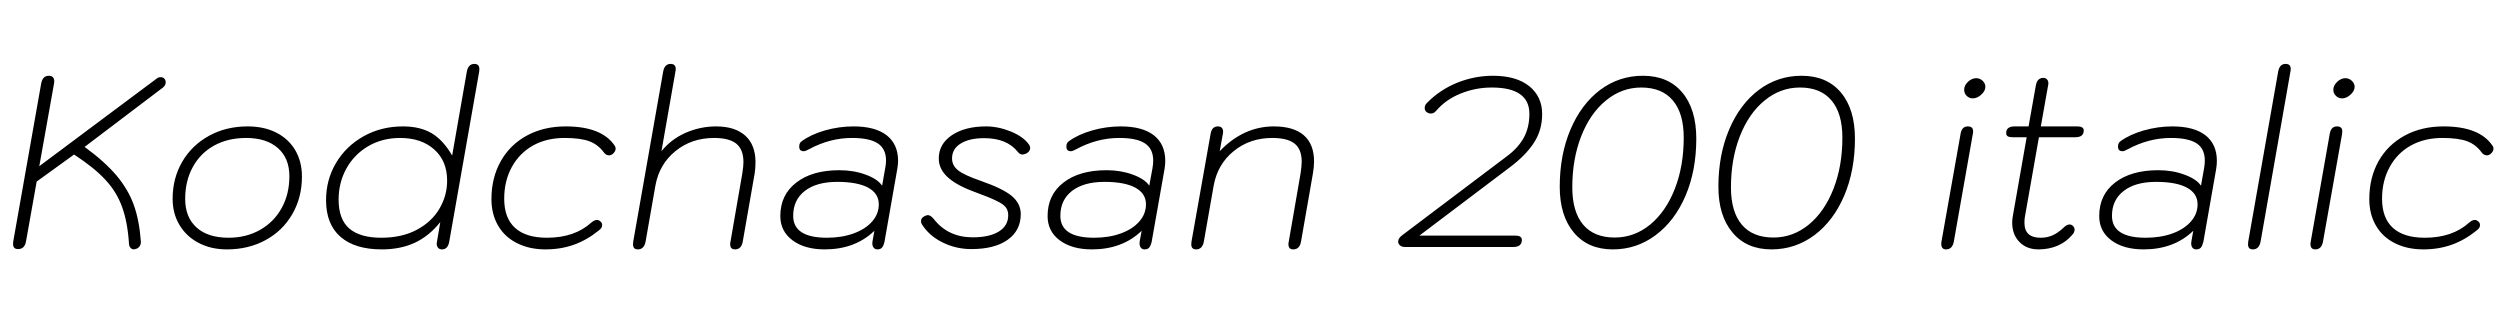 <svg xmlns="http://www.w3.org/2000/svg" xmlns:xlink="http://www.w3.org/1999/xlink" width="248.808" height="31.2"><path fill="black" d="M13.46 24.79L13.32 24.82Q13.13 24.82 13.00 24.67Q12.86 24.53 12.84 24.29L12.84 24.29Q12.70 22.08 12.14 20.57Q11.59 19.06 10.46 17.86Q9.34 16.66 7.37 15.38L7.37 15.38L3.65 18.07L2.59 24.02Q2.45 24.79 1.80 24.79L1.80 24.79Q1.30 24.79 1.30 24.29L1.30 24.29Q1.30 24.12 1.32 24.02L1.32 24.02L4.10 8.30Q4.25 7.54 4.85 7.54L4.85 7.54Q5.40 7.54 5.40 8.11L5.40 8.11L5.38 8.30L3.91 16.54L15.62 7.80Q15.77 7.68 15.98 7.68L15.98 7.68Q16.27 7.68 16.39 7.87L16.39 7.87Q16.49 7.99 16.49 8.18L16.49 8.18Q16.49 8.50 16.22 8.71L16.22 8.71L8.42 14.62Q10.42 16.08 11.58 17.45Q12.74 18.82 13.31 20.38Q13.87 21.94 14.02 24.05L14.02 24.05Q14.04 24.31 13.88 24.53Q13.73 24.74 13.46 24.79L13.46 24.79ZM22.58 24.82Q21 24.82 19.78 24.18Q18.55 23.54 17.87 22.40Q17.18 21.26 17.18 19.78L17.18 19.78Q17.18 17.74 18.14 16.09Q19.10 14.45 20.81 13.51Q22.51 12.58 24.65 12.58L24.65 12.58Q26.26 12.58 27.48 13.19Q28.70 13.80 29.38 14.94Q30.05 16.08 30.05 17.57L30.05 17.57Q30.05 19.66 29.09 21.31Q28.13 22.97 26.44 23.89Q24.74 24.82 22.58 24.82L22.58 24.82ZM22.75 23.66Q24.50 23.66 25.88 22.88Q27.26 22.10 28.03 20.71Q28.80 19.32 28.80 17.54L28.80 17.54Q28.80 15.74 27.66 14.74Q26.52 13.73 24.50 13.73L24.50 13.73Q22.70 13.73 21.32 14.48Q19.94 15.24 19.19 16.62Q18.43 18 18.43 19.80L18.43 19.80Q18.43 21.62 19.56 22.64Q20.69 23.66 22.75 23.66L22.75 23.66ZM37.99 24.82Q35.33 24.82 33.89 23.57Q32.45 22.32 32.45 19.92L32.45 19.92Q32.45 17.90 33.44 16.22Q34.44 14.54 36.19 13.56Q37.94 12.58 40.10 12.58L40.10 12.58Q41.81 12.58 42.96 13.26Q44.11 13.94 45 15.48L45 15.48L46.46 7.13Q46.61 6.36 47.21 6.36L47.21 6.36Q47.71 6.36 47.71 6.89L47.71 6.89Q47.71 7.06 47.69 7.13L47.69 7.13L44.71 24.05Q44.57 24.82 43.99 24.82L43.99 24.82Q43.73 24.82 43.60 24.66Q43.46 24.50 43.46 24.24L43.46 24.24L43.49 24.05L43.82 22.10Q42.70 23.50 41.28 24.16Q39.86 24.82 37.99 24.82L37.99 24.82ZM37.94 23.66Q40.01 23.66 41.50 22.86Q42.98 22.06 43.74 20.76Q44.50 19.46 44.50 17.98L44.50 17.98Q44.50 16.01 43.21 14.87Q41.93 13.73 39.82 13.73L39.82 13.73Q38.06 13.73 36.66 14.54Q35.26 15.36 34.48 16.76Q33.70 18.17 33.70 19.87L33.70 19.87Q33.70 21.82 34.76 22.74Q35.83 23.66 37.94 23.66L37.94 23.66ZM54.29 24.82Q52.68 24.82 51.46 24.20Q50.23 23.59 49.57 22.45Q48.91 21.31 48.91 19.82L48.91 19.82Q48.91 17.69 49.84 16.04Q50.76 14.40 52.44 13.49Q54.12 12.58 56.30 12.58L56.30 12.58Q59.88 12.58 61.18 14.50L61.18 14.50Q61.27 14.62 61.27 14.81L61.27 14.81Q61.27 15.07 60.96 15.34L60.96 15.34Q60.79 15.46 60.62 15.46L60.62 15.46Q60.31 15.46 60.10 15.17L60.10 15.17Q59.52 14.38 58.63 14.05Q57.74 13.73 56.18 13.73L56.18 13.73Q54.41 13.73 53.05 14.48Q51.70 15.24 50.94 16.62Q50.18 18 50.18 19.78L50.18 19.78Q50.18 21.70 51.26 22.68Q52.34 23.66 54.43 23.66L54.43 23.66Q57.19 23.66 58.85 22.15L58.85 22.15Q59.16 21.89 59.40 21.89L59.40 21.89Q59.62 21.89 59.78 22.06L59.78 22.06Q59.93 22.20 59.93 22.39L59.93 22.39Q59.93 22.68 59.64 22.90L59.64 22.90Q58.44 23.88 57.13 24.35Q55.82 24.82 54.29 24.82L54.29 24.82ZM63.48 24.82Q63 24.82 63 24.31L63 24.31Q63 24.14 63.02 24.05L63.02 24.05L66 7.13Q66.14 6.36 66.74 6.36L66.74 6.36Q67.25 6.36 67.25 6.86L67.25 6.86Q67.25 7.03 67.22 7.13L67.22 7.13L65.83 15.05Q66.77 13.87 68.23 13.22Q69.70 12.58 71.26 12.58L71.26 12.58Q73.15 12.58 74.17 13.50Q75.19 14.42 75.19 16.15L75.19 16.15Q75.19 16.75 75.10 17.30L75.10 17.30L73.92 24.05Q73.78 24.82 73.15 24.82L73.15 24.82Q72.67 24.82 72.67 24.31L72.67 24.31Q72.67 24.14 72.70 24.05L72.70 24.05L73.87 17.30Q73.99 16.58 73.99 16.13L73.99 16.13Q73.99 14.88 73.28 14.30Q72.58 13.73 71.06 13.73L71.06 13.73Q68.83 13.73 67.22 15.04Q65.62 16.34 65.23 18.46L65.23 18.46L64.25 24.05Q64.10 24.82 63.48 24.82L63.48 24.82ZM82.08 24.82Q80.09 24.82 78.88 23.92Q77.66 23.02 77.66 21.50L77.66 21.50Q77.66 19.39 79.25 18.17Q80.83 16.94 83.54 16.94L83.54 16.94Q84.96 16.94 86.15 17.38Q87.34 17.81 87.79 18.48L87.79 18.48L88.10 16.73Q88.18 16.32 88.18 15.98L88.18 15.98Q88.18 14.81 87.36 14.27Q86.54 13.73 84.79 13.73L84.79 13.73Q82.58 13.73 80.50 14.86L80.50 14.86Q80.16 15.05 79.99 15.05L79.99 15.05Q79.54 15.05 79.54 14.59L79.54 14.59Q79.54 14.23 79.78 14.06L79.78 14.06Q80.69 13.39 82.10 12.98Q83.52 12.58 84.94 12.58L84.94 12.58Q87.10 12.58 88.24 13.46Q89.38 14.35 89.38 16.01L89.38 16.01Q89.38 16.39 89.30 16.82L89.30 16.82L88.03 24.05Q87.94 24.46 87.78 24.64Q87.62 24.82 87.34 24.82L87.34 24.82Q87.05 24.82 86.92 24.61Q86.78 24.41 86.83 24.05L86.83 24.05L87.02 22.97Q85.10 24.82 82.08 24.82L82.08 24.82ZM82.30 23.66Q83.78 23.66 84.96 23.23Q86.14 22.80 86.80 22.04Q87.46 21.29 87.46 20.33L87.46 20.33Q87.46 19.25 86.39 18.67Q85.32 18.10 83.33 18.10L83.33 18.10Q81.26 18.10 80.10 19.00Q78.94 19.90 78.94 21.48L78.94 21.48Q78.94 23.66 82.30 23.66L82.30 23.66ZM96.67 24.79Q95.14 24.79 93.79 24.12Q92.45 23.45 91.75 22.32L91.75 22.32Q91.66 22.20 91.66 22.01L91.66 22.01Q91.66 21.67 92.04 21.50L92.04 21.50Q92.21 21.41 92.35 21.41L92.35 21.41Q92.62 21.41 92.95 21.82L92.95 21.82Q94.37 23.62 96.82 23.62L96.82 23.62Q98.47 23.62 99.41 23.04Q100.34 22.46 100.34 21.43L100.34 21.43Q100.34 20.93 100.09 20.62Q99.84 20.30 99.14 19.97Q98.45 19.63 96.89 19.06L96.89 19.06Q95.14 18.41 94.28 17.60Q93.43 16.80 93.43 15.77L93.43 15.77Q93.43 14.33 94.74 13.45Q96.05 12.58 98.14 12.58L98.14 12.58Q99.36 12.58 100.63 13.10Q101.90 13.63 102.43 14.42L102.43 14.42Q102.53 14.62 102.53 14.71L102.53 14.71Q102.53 15.07 102.12 15.29L102.12 15.29Q101.88 15.38 101.76 15.38L101.76 15.38Q101.50 15.38 101.28 15.10L101.28 15.10Q100.20 13.75 97.94 13.75L97.94 13.75Q96.48 13.75 95.62 14.28Q94.75 14.81 94.75 15.77L94.75 15.77Q94.75 16.46 95.34 16.94Q95.93 17.42 97.61 18L97.61 18Q99.82 18.77 100.70 19.51Q101.59 20.26 101.59 21.31L101.59 21.31Q101.59 22.94 100.28 23.87Q98.98 24.79 96.67 24.79L96.67 24.79ZM108.67 24.82Q106.68 24.82 105.47 23.92Q104.26 23.02 104.26 21.50L104.26 21.50Q104.26 19.39 105.84 18.17Q107.42 16.94 110.14 16.94L110.14 16.94Q111.55 16.94 112.74 17.38Q113.93 17.81 114.38 18.48L114.38 18.48L114.70 16.73Q114.77 16.32 114.77 15.98L114.77 15.98Q114.77 14.81 113.95 14.27Q113.14 13.73 111.38 13.73L111.38 13.73Q109.18 13.73 107.09 14.86L107.09 14.86Q106.75 15.05 106.58 15.05L106.58 15.05Q106.13 15.05 106.13 14.59L106.13 14.59Q106.13 14.23 106.37 14.06L106.37 14.06Q107.28 13.39 108.70 12.98Q110.11 12.58 111.53 12.58L111.53 12.58Q113.69 12.58 114.83 13.46Q115.97 14.35 115.97 16.01L115.97 16.01Q115.97 16.39 115.90 16.82L115.90 16.82L114.62 24.05Q114.53 24.46 114.37 24.64Q114.22 24.82 113.93 24.82L113.93 24.82Q113.64 24.82 113.51 24.61Q113.38 24.41 113.42 24.05L113.42 24.05L113.62 22.97Q111.70 24.82 108.67 24.82L108.67 24.82ZM108.89 23.66Q110.38 23.66 111.55 23.23Q112.73 22.80 113.39 22.04Q114.05 21.29 114.05 20.33L114.05 20.33Q114.05 19.25 112.98 18.67Q111.91 18.10 109.92 18.10L109.92 18.10Q107.86 18.10 106.69 19.00Q105.53 19.90 105.53 21.48L105.53 21.48Q105.53 23.66 108.89 23.66L108.89 23.66ZM119.04 24.82Q118.56 24.82 118.56 24.31L118.56 24.31Q118.56 24.14 118.58 24.05L118.58 24.05L120.48 13.34Q120.60 12.58 121.20 12.58L121.20 12.58Q121.73 12.58 121.73 13.13L121.73 13.13L121.70 13.34L121.39 15.05Q122.52 13.85 123.89 13.21Q125.26 12.58 126.77 12.58L126.77 12.58Q128.74 12.58 129.76 13.46Q130.78 14.35 130.78 16.08L130.78 16.08Q130.78 16.58 130.66 17.30L130.66 17.30L129.48 24.05Q129.34 24.82 128.71 24.82L128.71 24.82Q128.23 24.82 128.23 24.31L128.23 24.31Q128.23 24.14 128.26 24.05L128.26 24.05L129.43 17.30Q129.55 16.54 129.55 16.10L129.55 16.10Q129.55 14.86 128.84 14.29Q128.14 13.73 126.62 13.73L126.62 13.73Q124.39 13.73 122.78 15.04Q121.18 16.34 120.79 18.46L120.79 18.46L119.81 24.05Q119.66 24.82 119.04 24.82L119.04 24.82ZM139.82 24.58Q139.51 24.58 139.33 24.42Q139.15 24.26 139.15 24.05L139.15 24.05Q139.15 23.71 139.54 23.42L139.54 23.42L150.00 15.53Q151.10 14.71 151.66 13.69Q152.21 12.67 152.21 11.33L152.21 11.33Q152.21 8.71 148.46 8.71L148.46 8.71Q146.86 8.71 145.37 9.31Q143.88 9.91 142.92 11.04L142.92 11.04Q142.70 11.30 142.39 11.30L142.39 11.30Q142.18 11.30 141.96 11.14L141.96 11.14Q141.79 10.99 141.79 10.75L141.79 10.75Q141.79 10.46 142.01 10.25L142.01 10.25Q143.30 8.93 145.03 8.23Q146.76 7.54 148.58 7.54L148.58 7.54Q150.91 7.54 152.20 8.58Q153.48 9.62 153.48 11.35L153.48 11.35Q153.48 12.96 152.66 14.21Q151.85 15.46 150.29 16.63L150.29 16.63L141.26 23.45L150.82 23.45Q151.46 23.45 151.46 23.88L151.46 23.88Q151.46 24.22 151.25 24.40Q151.03 24.58 150.62 24.58L150.62 24.58L139.82 24.58ZM160.51 24.82Q158.04 24.82 156.64 23.15Q155.23 21.48 155.23 18.58L155.23 18.58Q155.23 15.41 156.30 12.89Q157.37 10.37 159.25 8.95Q161.14 7.54 163.51 7.54L163.51 7.54Q166.01 7.54 167.41 9.19Q168.82 10.85 168.82 13.80L168.82 13.80Q168.82 16.97 167.75 19.48Q166.68 21.98 164.78 23.40Q162.89 24.82 160.51 24.82L160.51 24.82ZM160.70 23.64Q162.65 23.64 164.22 22.36Q165.79 21.07 166.68 18.80Q167.57 16.54 167.57 13.70L167.57 13.70Q167.57 11.28 166.49 10.00Q165.41 8.71 163.34 8.71L163.34 8.71Q161.40 8.71 159.83 10.00Q158.26 11.28 157.37 13.55Q156.48 15.82 156.48 18.65L156.48 18.65Q156.48 21.07 157.56 22.36Q158.64 23.64 160.70 23.64L160.70 23.64ZM176.30 24.82Q173.83 24.82 172.43 23.15Q171.02 21.48 171.02 18.58L171.02 18.58Q171.02 15.41 172.09 12.89Q173.16 10.37 175.04 8.95Q176.93 7.54 179.30 7.54L179.30 7.54Q181.80 7.54 183.20 9.19Q184.61 10.85 184.61 13.80L184.61 13.80Q184.61 16.97 183.54 19.48Q182.47 21.98 180.58 23.40Q178.68 24.82 176.30 24.82L176.30 24.82ZM176.50 23.64Q178.44 23.64 180.01 22.36Q181.58 21.07 182.47 18.80Q183.36 16.54 183.36 13.70L183.36 13.70Q183.36 11.28 182.28 10.00Q181.20 8.71 179.14 8.71L179.14 8.71Q177.19 8.71 175.62 10.00Q174.05 11.28 173.16 13.55Q172.27 15.82 172.27 18.65L172.27 18.65Q172.27 21.07 173.35 22.36Q174.43 23.64 176.50 23.64L176.50 23.64ZM196.34 9.79Q195.98 9.79 195.73 9.54Q195.48 9.29 195.48 8.93L195.48 8.93Q195.48 8.50 195.86 8.14Q196.25 7.78 196.68 7.78L196.68 7.78Q197.04 7.78 197.32 8.04Q197.59 8.30 197.59 8.64L197.59 8.64Q197.59 9.05 197.18 9.42Q196.78 9.79 196.34 9.79L196.34 9.79ZM193.68 24.82Q193.20 24.82 193.20 24.26L193.20 24.26L193.22 24.05L195.12 13.34Q195.24 12.58 195.84 12.58L195.84 12.58Q196.37 12.58 196.37 13.06L196.37 13.06Q196.37 13.25 196.34 13.34L196.34 13.34L194.45 24.05Q194.30 24.82 193.68 24.82L193.68 24.82ZM206.74 12.58Q207.38 12.58 207.38 12.98L207.38 12.98Q207.38 13.66 206.54 13.66L206.54 13.66L202.92 13.66L201.53 21.55Q201.48 21.77 201.48 22.18L201.48 22.18Q201.48 23.66 203.09 23.66L203.09 23.66Q203.74 23.66 204.28 23.42Q204.82 23.18 205.37 22.66L205.37 22.66Q205.68 22.34 205.97 22.34L205.97 22.34Q206.16 22.34 206.32 22.50Q206.47 22.66 206.47 22.85L206.47 22.85Q206.47 23.14 206.21 23.40L206.21 23.40Q205.61 24.10 204.76 24.46Q203.90 24.82 202.87 24.82L202.87 24.82Q201.70 24.82 200.98 24.08Q200.26 23.35 200.26 22.15L200.26 22.15Q200.26 21.82 200.33 21.46L200.33 21.46L201.70 13.66L200.30 13.66Q199.97 13.66 199.81 13.56Q199.66 13.46 199.66 13.25L199.66 13.25Q199.66 12.58 200.50 12.58L200.50 12.58L201.89 12.58L202.61 8.52Q202.75 7.75 203.35 7.75L203.35 7.75Q203.59 7.75 203.72 7.90Q203.86 8.04 203.86 8.28L203.86 8.28Q203.86 8.45 203.83 8.52L203.83 8.52L203.11 12.58L206.74 12.58ZM213.34 24.82Q211.34 24.82 210.13 23.92Q208.92 23.02 208.92 21.50L208.92 21.50Q208.92 19.39 210.50 18.17Q212.09 16.94 214.80 16.94L214.80 16.94Q216.22 16.94 217.40 17.38Q218.59 17.81 219.05 18.48L219.05 18.48L219.36 16.73Q219.43 16.32 219.43 15.98L219.43 15.98Q219.43 14.81 218.62 14.27Q217.80 13.73 216.05 13.73L216.05 13.73Q213.84 13.73 211.75 14.86L211.75 14.86Q211.42 15.05 211.25 15.05L211.25 15.05Q210.79 15.05 210.79 14.59L210.79 14.59Q210.79 14.23 211.03 14.06L211.03 14.06Q211.94 13.39 213.36 12.98Q214.78 12.58 216.19 12.58L216.19 12.58Q218.35 12.58 219.49 13.46Q220.63 14.35 220.63 16.01L220.63 16.01Q220.63 16.39 220.56 16.82L220.56 16.82L219.29 24.05Q219.19 24.46 219.04 24.64Q218.88 24.82 218.59 24.82L218.59 24.82Q218.30 24.82 218.17 24.61Q218.04 24.41 218.09 24.05L218.09 24.05L218.28 22.97Q216.36 24.82 213.34 24.82L213.34 24.82ZM213.55 23.66Q215.04 23.66 216.22 23.23Q217.39 22.80 218.05 22.04Q218.71 21.29 218.71 20.33L218.71 20.33Q218.71 19.25 217.64 18.67Q216.58 18.10 214.58 18.10L214.58 18.10Q212.52 18.10 211.36 19.00Q210.19 19.90 210.19 21.48L210.19 21.48Q210.19 23.66 213.55 23.66L213.55 23.66ZM224.21 24.82Q223.73 24.82 223.73 24.31L223.73 24.31Q223.73 24.14 223.75 24.05L223.75 24.05L226.73 7.13Q226.87 6.36 227.47 6.36L227.47 6.36Q227.98 6.36 227.98 6.86L227.98 6.86Q227.98 7.03 227.95 7.13L227.95 7.13L224.98 24.05Q224.83 24.82 224.21 24.82L224.21 24.82ZM233.09 9.79Q232.73 9.79 232.48 9.54Q232.22 9.29 232.22 8.93L232.22 8.93Q232.22 8.50 232.61 8.14Q232.99 7.78 233.42 7.78L233.42 7.78Q233.78 7.78 234.06 8.04Q234.34 8.30 234.34 8.64L234.34 8.64Q234.34 9.05 233.93 9.42Q233.52 9.79 233.09 9.79L233.09 9.79ZM230.42 24.82Q229.94 24.82 229.94 24.26L229.94 24.26L229.97 24.05L231.86 13.34Q231.98 12.58 232.58 12.58L232.58 12.58Q233.11 12.58 233.11 13.06L233.11 13.06Q233.11 13.25 233.09 13.34L233.09 13.34L231.19 24.05Q231.05 24.82 230.42 24.82L230.42 24.82ZM241.18 24.82Q239.57 24.82 238.34 24.20Q237.12 23.59 236.46 22.45Q235.80 21.31 235.80 19.82L235.80 19.82Q235.80 17.69 236.72 16.04Q237.65 14.40 239.33 13.49Q241.01 12.58 243.19 12.58L243.19 12.58Q246.77 12.58 248.06 14.50L248.06 14.50Q248.16 14.62 248.16 14.81L248.16 14.81Q248.16 15.07 247.85 15.34L247.85 15.34Q247.68 15.46 247.51 15.46L247.51 15.46Q247.20 15.46 246.98 15.17L246.98 15.17Q246.41 14.38 245.52 14.05Q244.63 13.73 243.07 13.73L243.07 13.73Q241.30 13.73 239.94 14.48Q238.58 15.24 237.83 16.62Q237.07 18 237.07 19.78L237.07 19.78Q237.07 21.70 238.15 22.68Q239.23 23.66 241.32 23.66L241.32 23.66Q244.08 23.66 245.74 22.15L245.74 22.15Q246.05 21.89 246.29 21.89L246.29 21.89Q246.50 21.89 246.67 22.06L246.67 22.06Q246.82 22.20 246.82 22.39L246.82 22.39Q246.82 22.68 246.53 22.90L246.53 22.90Q245.33 23.88 244.02 24.35Q242.71 24.82 241.18 24.82L241.18 24.82Z"/></svg>